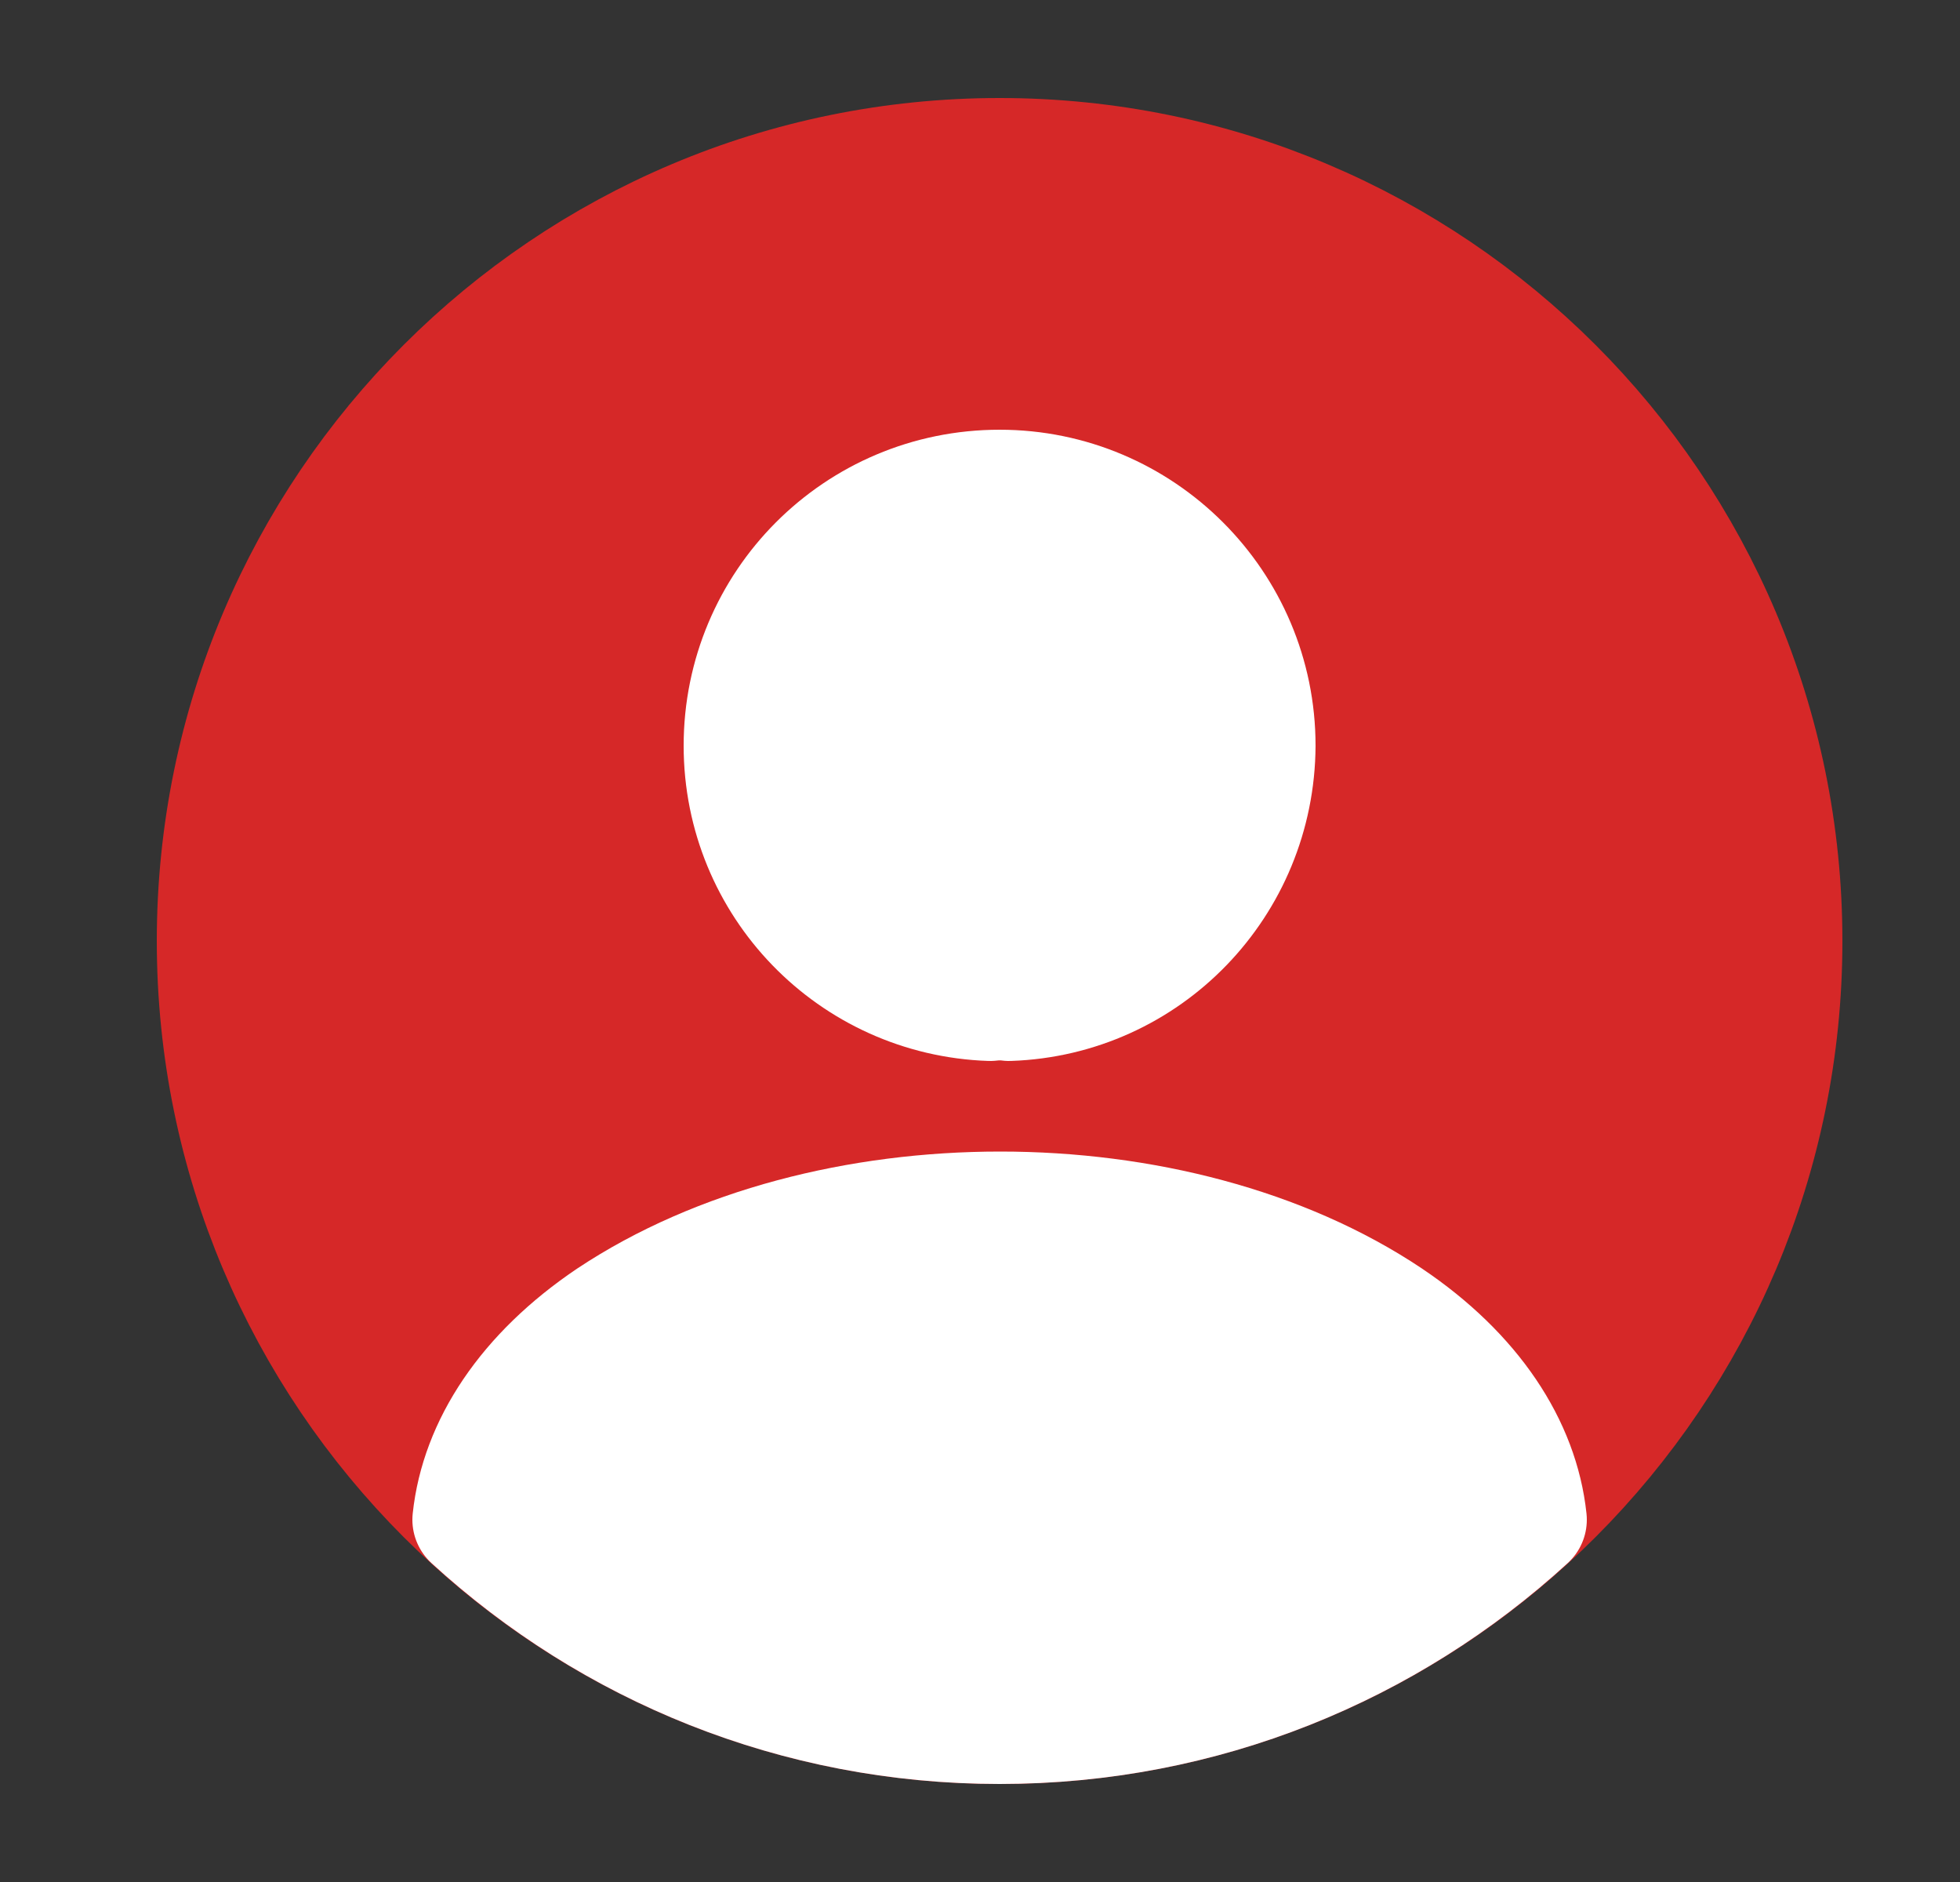 <svg width="25" height="24" viewBox="0 0 25 24" fill="none" xmlns="http://www.w3.org/2000/svg">
<rect x="0" y="0" width="25" height="24" fill="#333333" stroke="none"/>
<path d="M12.75 22C18.273 22 22.75 17.523 22.75 12C22.75 6.477 18.273 2 12.75 2C7.227 2 2.75 6.477 2.75 12C2.75 17.523 7.227 22 12.75 22Z" fill="#D62828" stroke="#D62828" stroke-width="1.5" stroke-linecap="round" stroke-linejoin="round"/>
<path d="M12.87 12.78C12.8 12.77 12.71 12.77 12.63 12.78C10.87 12.72 9.47 11.28 9.47 9.51C9.47 7.7 10.93 6.23 12.75 6.23C14.56 6.23 16.03 7.7 16.03 9.51C16.02 11.28 14.63 12.72 12.87 12.78Z" fill="white" stroke="white" stroke-width="1.5" stroke-linecap="round" stroke-linejoin="round"/>
<path d="M19.49 19.38C17.71 21.01 15.35 22 12.75 22C10.15 22 7.79 21.01 6.01 19.38C6.11 18.44 6.71 17.52 7.78 16.8C10.52 14.98 15 14.98 17.72 16.8C18.79 17.52 19.39 18.44 19.49 19.38Z" fill="white" stroke="white" stroke-width="1.5" stroke-linecap="round" stroke-linejoin="round"/>
</svg>
